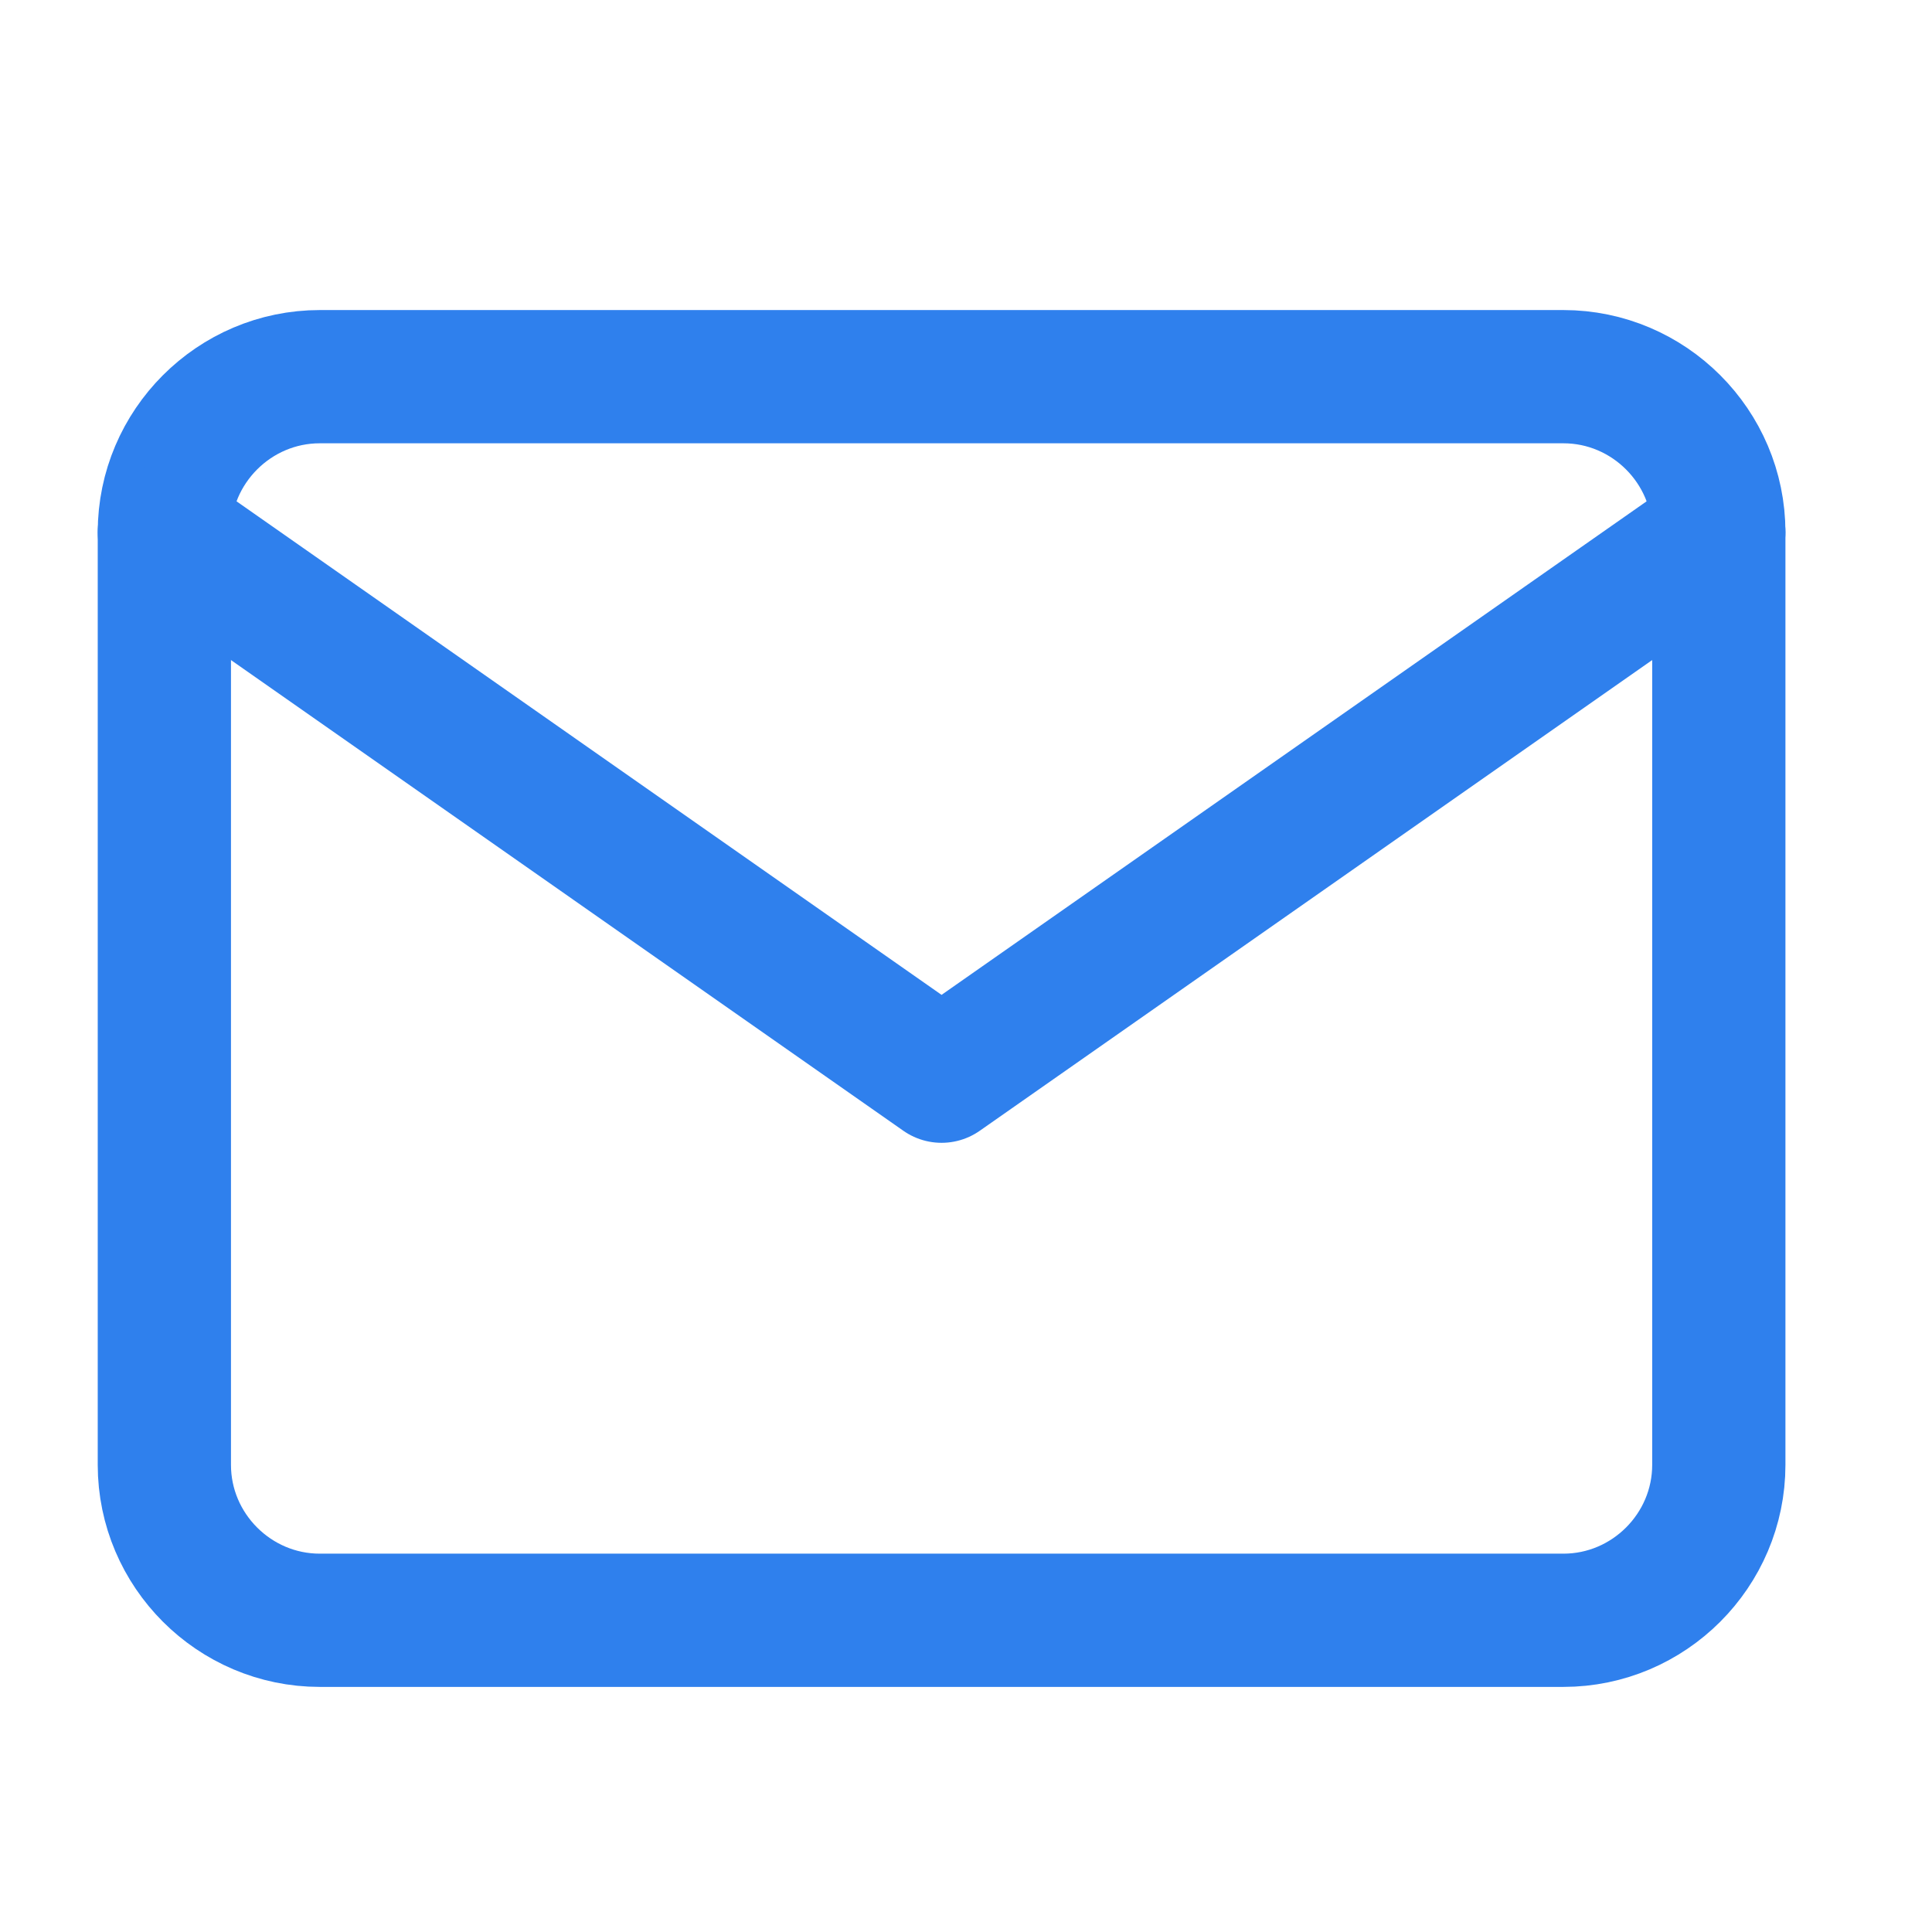 <svg width="29" height="29" viewBox="0 0 29 29" fill="none" xmlns="http://www.w3.org/2000/svg">
<path d="M4.8 5.654H23.467C24.75 5.654 25.8 6.704 25.8 7.988V21.988C25.8 23.271 24.75 24.321 23.467 24.321H4.8C3.517 24.321 2.467 23.271 2.467 21.988V7.988C2.467 6.704 3.517 5.654 4.8 5.654Z" stroke="#2F80ED" stroke-width="2" stroke-linecap="round" stroke-linejoin="round"/>
<path d="M25.8 7.987L14.133 16.154L2.467 7.987" stroke="#2F80ED" stroke-width="2" stroke-linecap="round" stroke-linejoin="round"/>
</svg>
